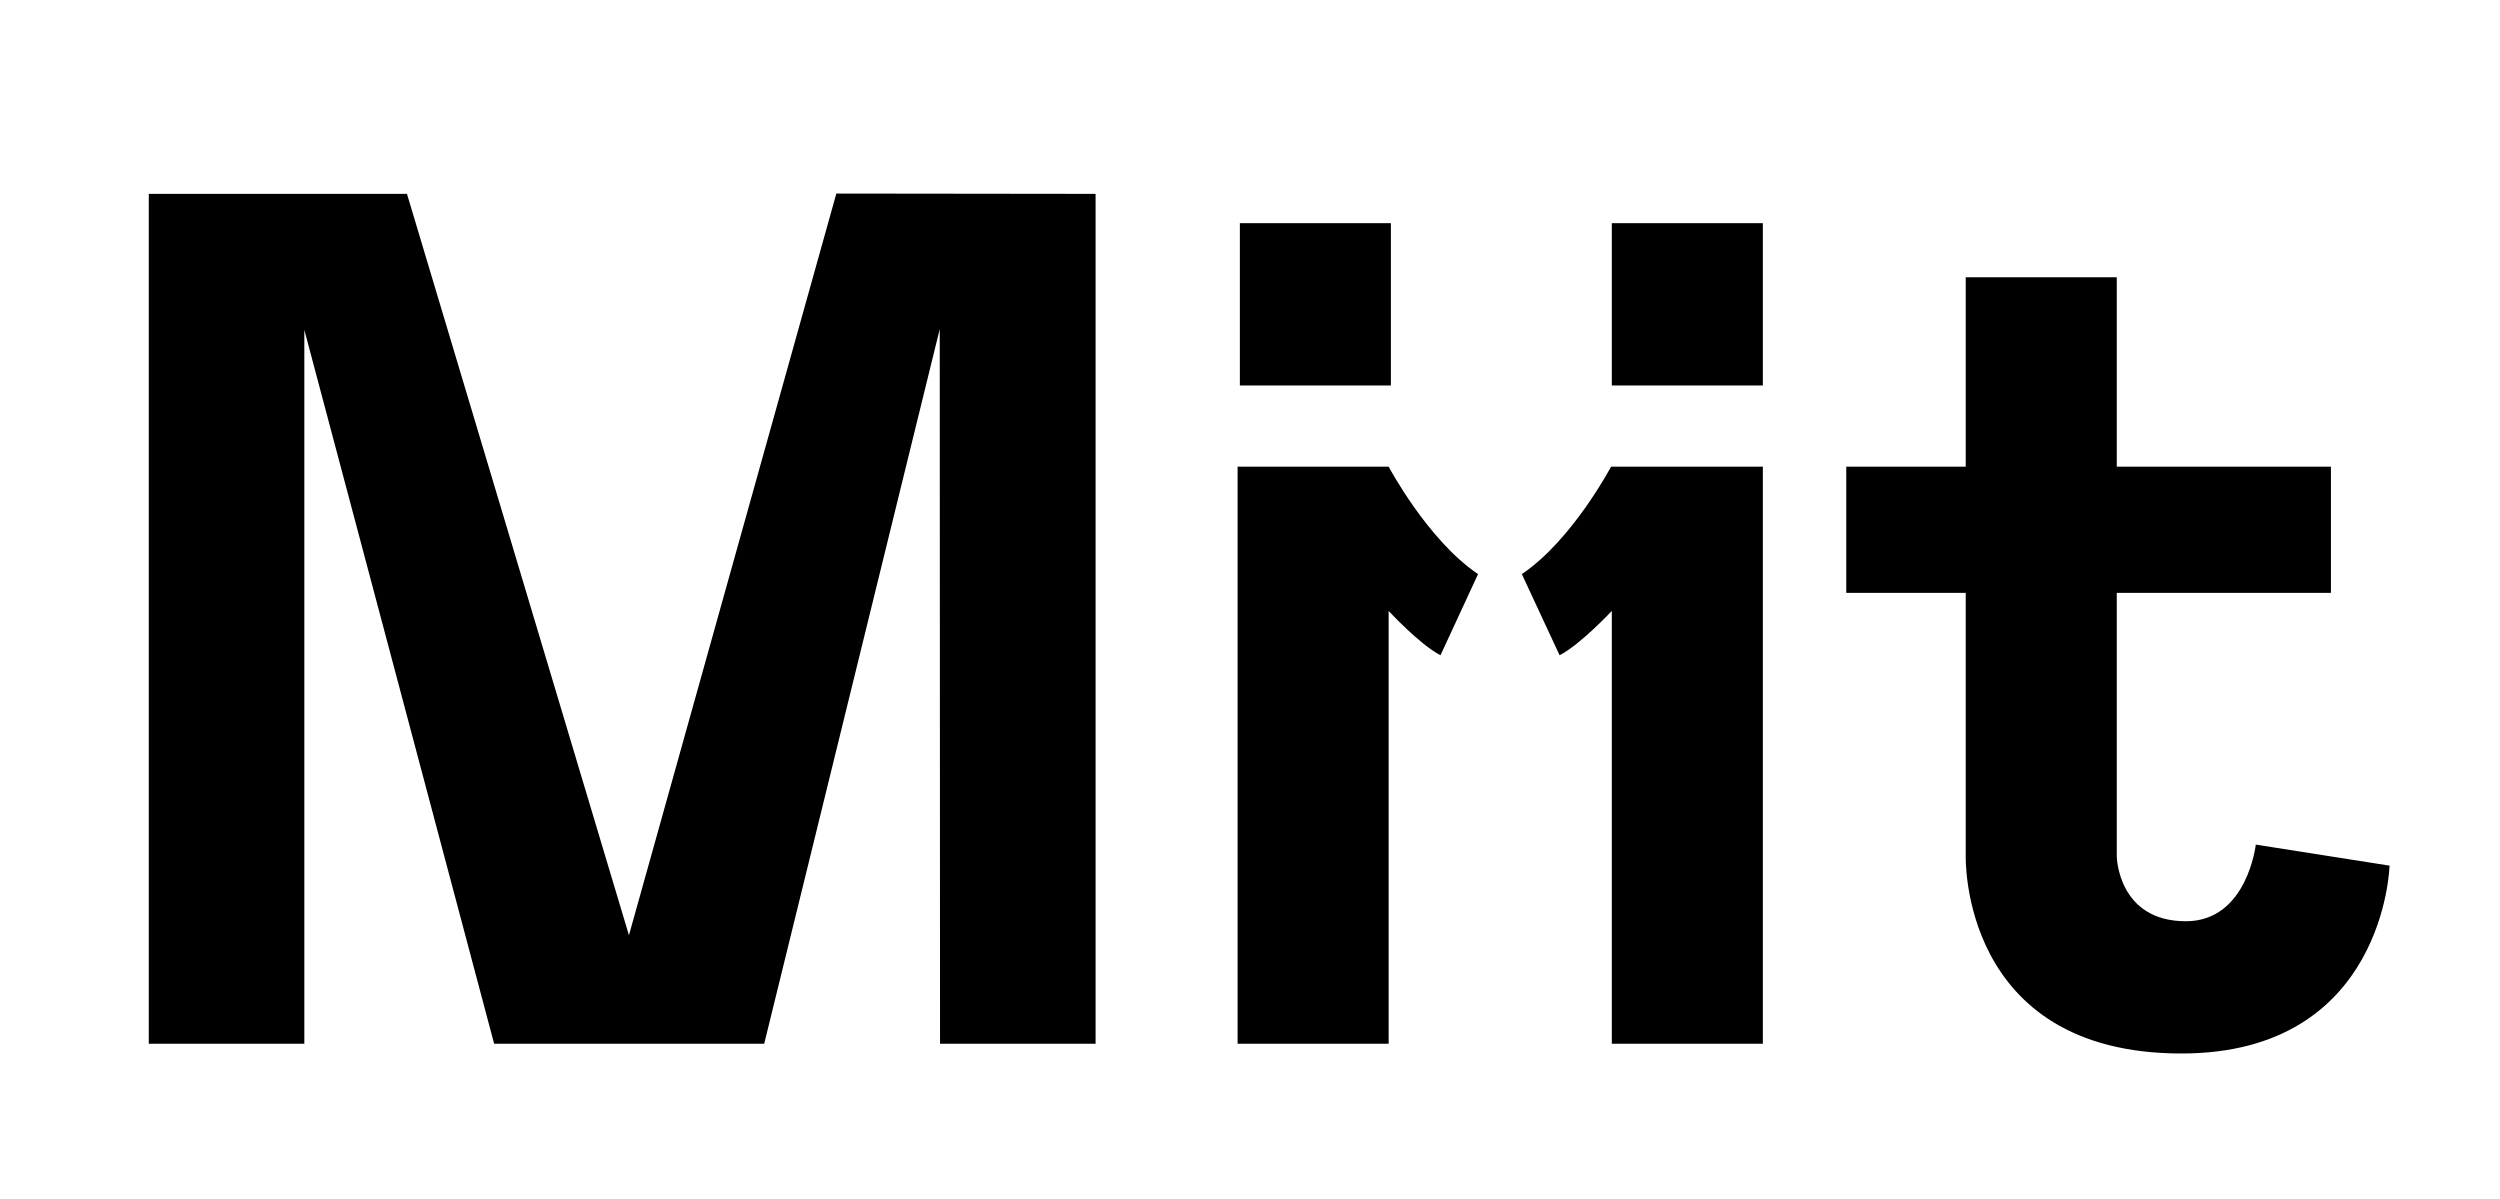 <?xml version="1.0" encoding="utf-8"?>
<!-- Generator: Adobe Illustrator 16.0.3, SVG Export Plug-In . SVG Version: 6.00 Build 0)  -->
<!DOCTYPE svg PUBLIC "-//W3C//DTD SVG 1.1//EN" "http://www.w3.org/Graphics/SVG/1.1/DTD/svg11.dtd">
<svg version="1.1" id="Layer_2" xmlns="http://www.w3.org/2000/svg" xmlns:xlink="http://www.w3.org/1999/xlink" x="0px" y="0px"
	 width="1109px" height="532px" viewBox="0 0 1109 532" enable-background="new 0 0 1109 532" xml:space="preserve">
<path d="M339,463l77.865-317L417,463h69V86l-115-0.135l-92,329L180.53,86H66v377h69V146.334L219.197,463H339z"/>
<rect x="550" y="99" width="67" height="72"/>
<path d="M550,172"/>
<path d="M550,207"/>
<rect x="715" y="99" width="67" height="72"/>
<path d="M872,123h67v84h95v56l-95,0v117c0,0,0.5,28.666,30.667,28.666c27.208,0,31-33.999,31-33.999l59.334,9.333
	c0,0-2,83.333-92.334,83.333c-98.666,0-95.667-88-95.667-88V263h-53v-56h53V123z"/>
<g>
	<path fill="none" stroke="#000000" stroke-miterlimit="10" d="M616.5,260"/>
	<g>
		<path d="M639,290.667c-9.25-4.75-23-19.667-23-19.667v192h-67V207h67c0,0,17.334,32.667,39.667,47.667L639,290.667z"/>
	</g>
</g>
<g>
	<path d="M691.834,290.666C701.084,285.916,715,271,715,271v192h67V207h-67.332c0,0-17.251,32.667-39.584,47.667L691.834,290.666z"
		/>
</g>
</svg>
